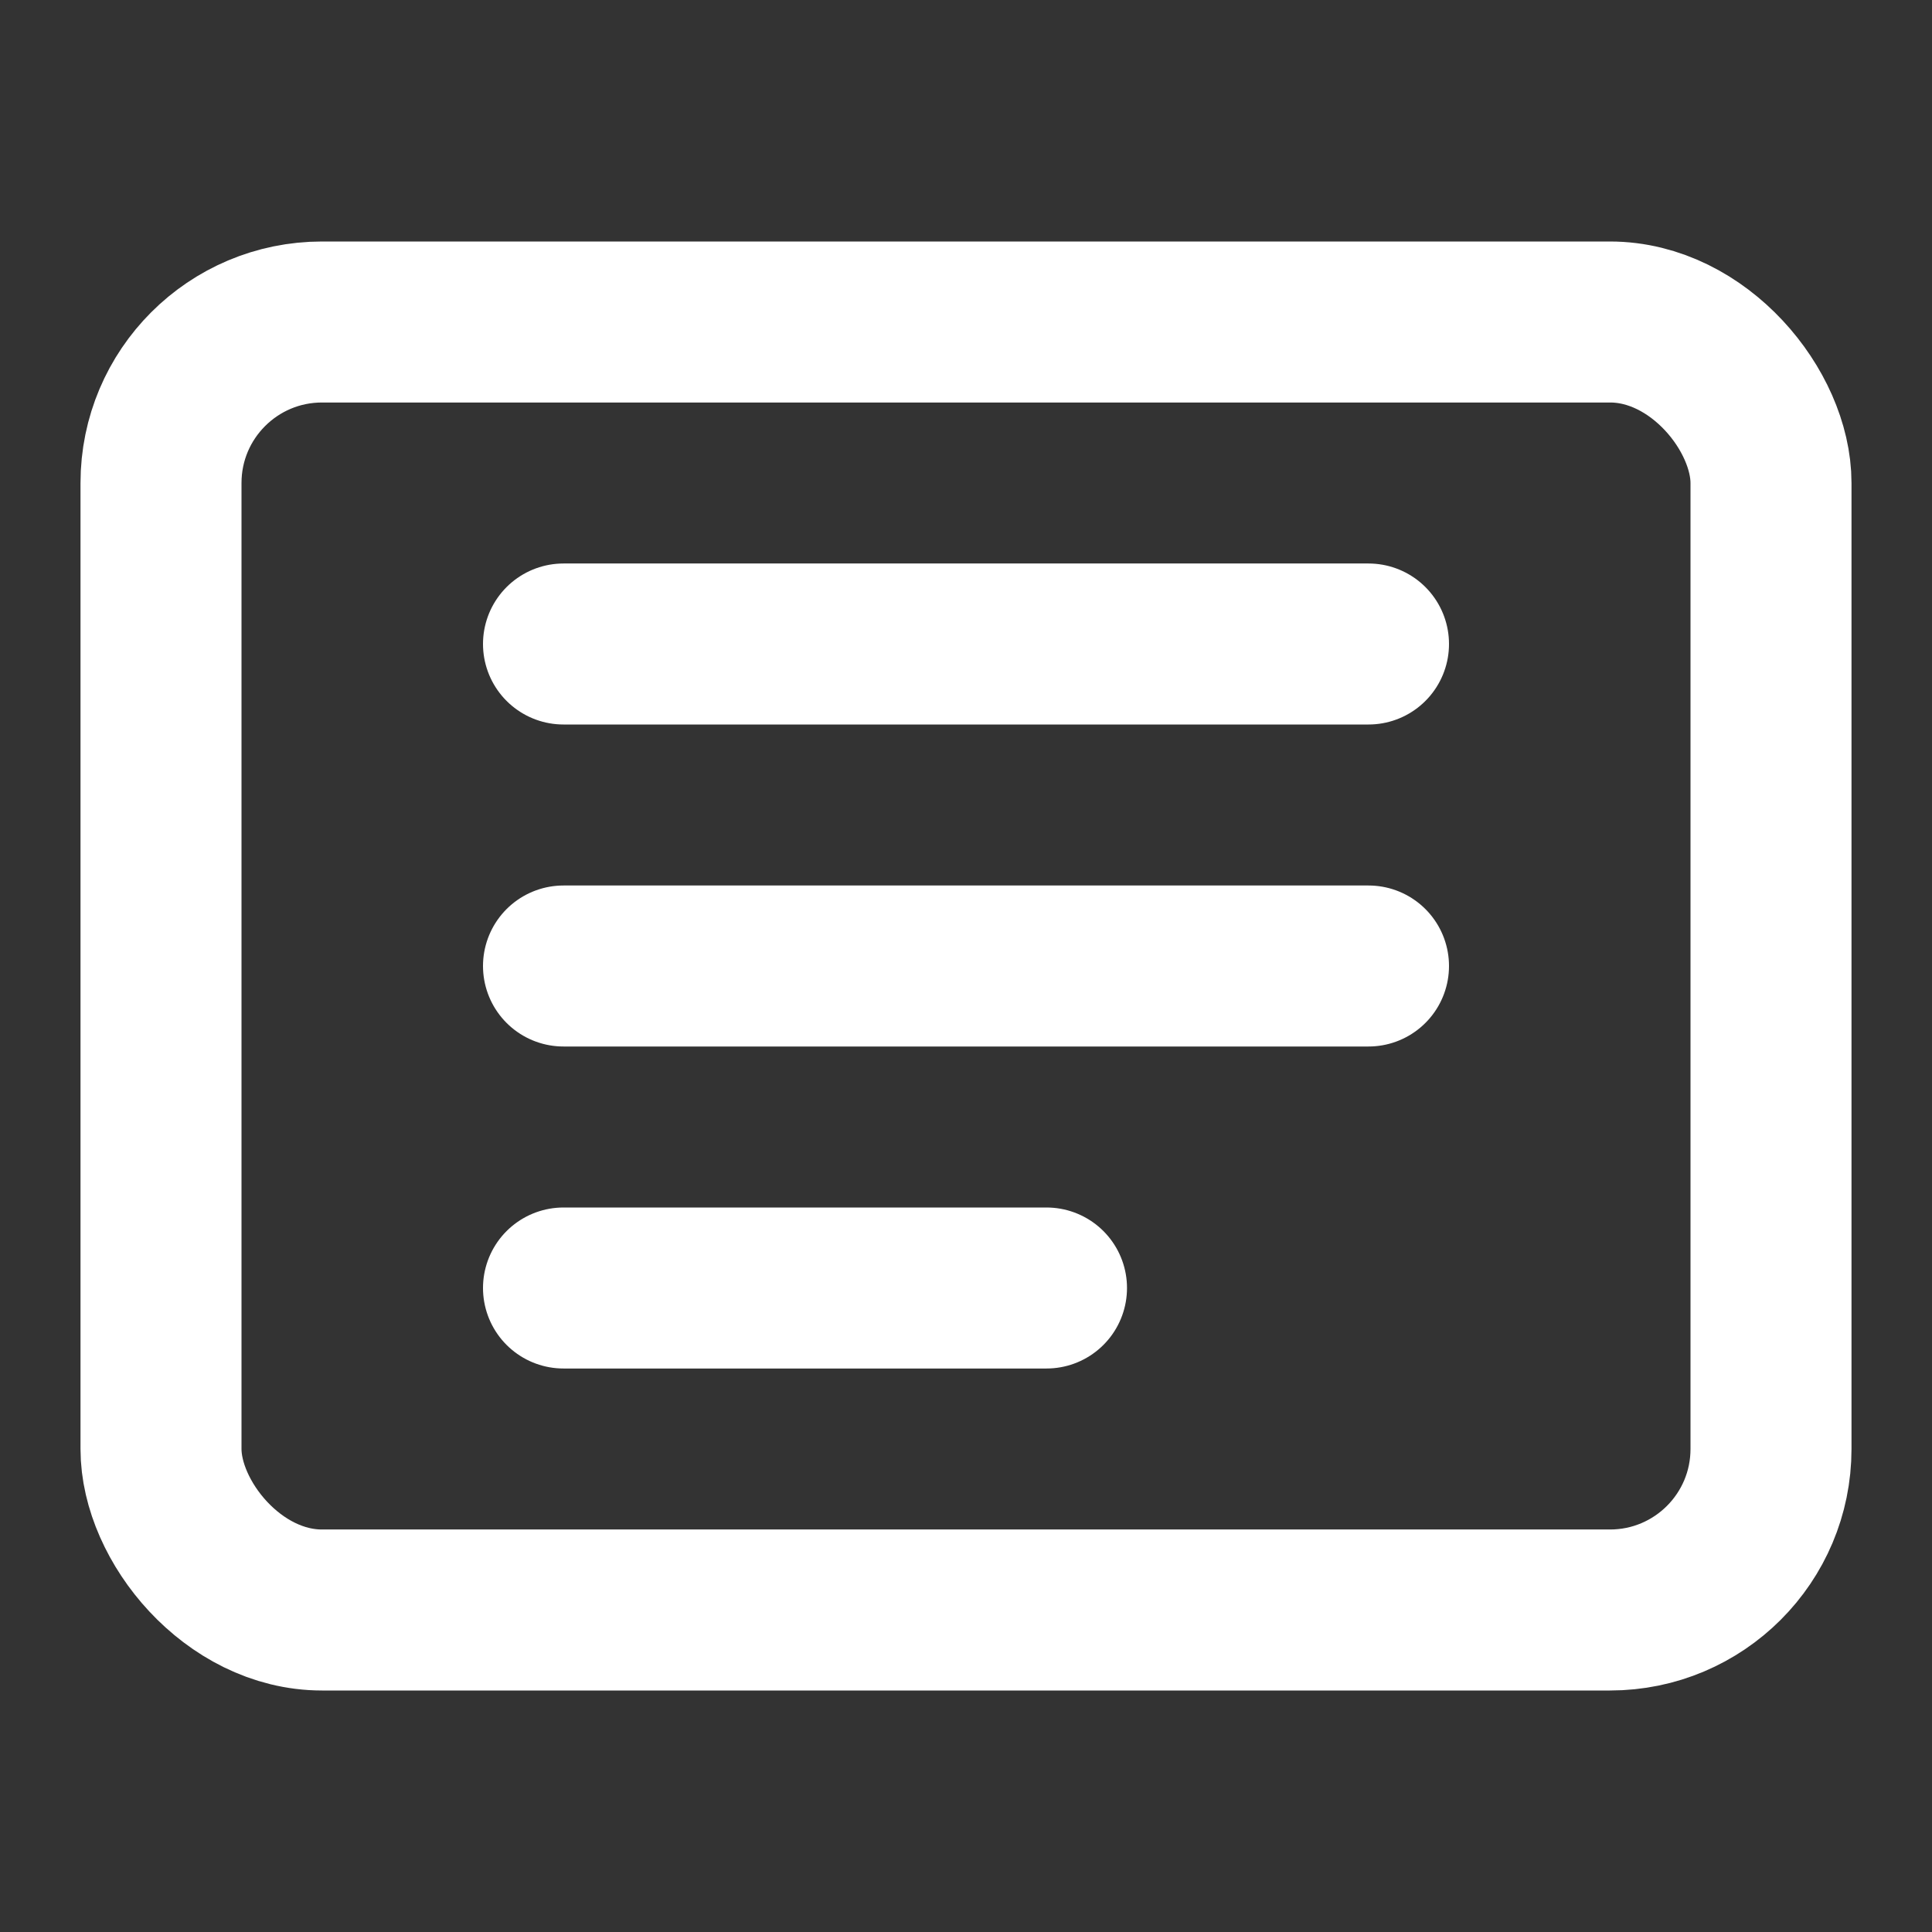 <?xml version="1.0" encoding="UTF-8"?>
<svg width="24" height="24" viewBox="0 0 24 24" fill="none" xmlns="http://www.w3.org/2000/svg">
  <rect x="0" y="0" width="24" height="24" fill="#333333" stroke="none"/>
  <rect x="2" y="4" width="20" height="16" rx="2" stroke="white" stroke-width="2"/>
  <path d="M7 8H17M7 12H17M7 16H13" stroke="white" stroke-width="2" stroke-linecap="round"/>
</svg> 